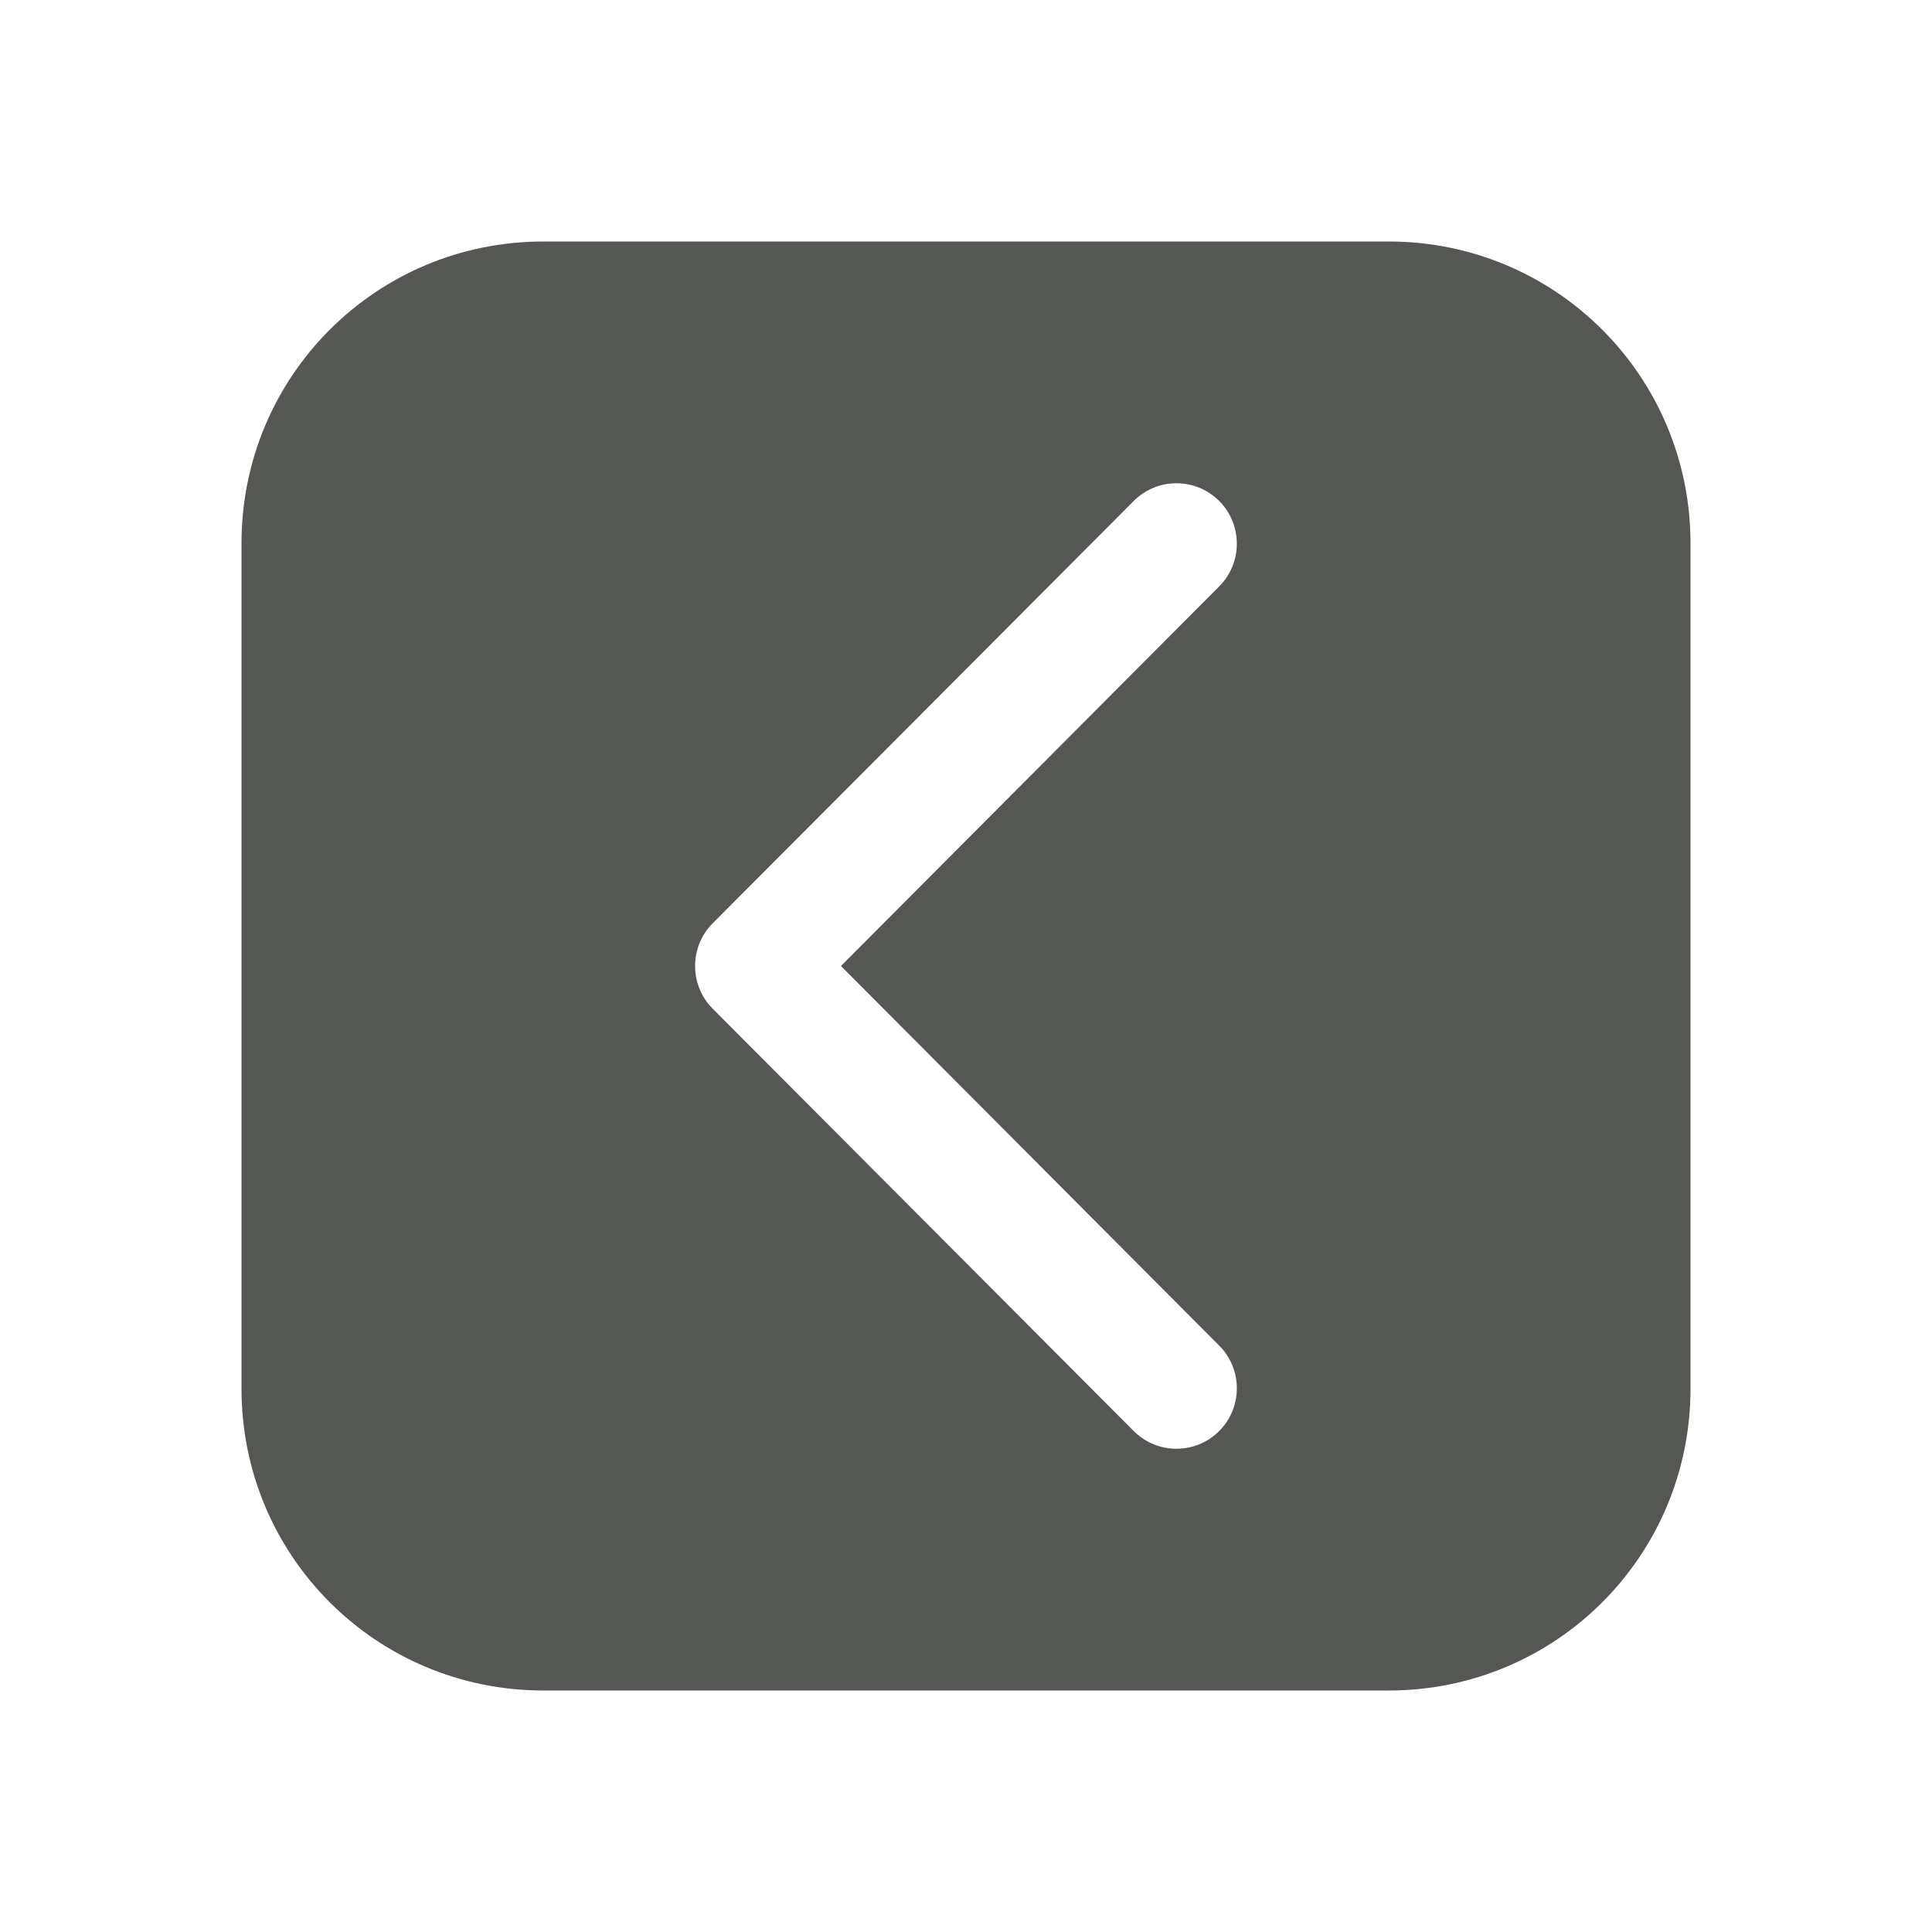 <svg height="32" viewBox="0 0 32 32" width="32" xmlns="http://www.w3.org/2000/svg"><path d="m23 4c2.77 0 5 2.23 5 5v14c0 2.77-2.23 5-5 5h-14c-2.77 0-5-2.23-5-5v-14c0-2.77 2.23-5 5-5zm-3.514 4.004c-.256 0-.512.098-.707.293l-6.973 6.994c-.196.195-.293.453-.293.709s.097.514.293.709l6.973 6.994c.195.195.451.293.707.293.256 0 .512-.098.707-.293.188-.188.293-.443.293-.709-0-.265-.105-.52-.293-.707l-6.264-6.287 6.264-6.287c.188-.188.293-.442.293-.707 0-.266-.105-.521-.293-.709-.195-.195-.451-.293-.707-.293z" fill="#555753"/></svg>